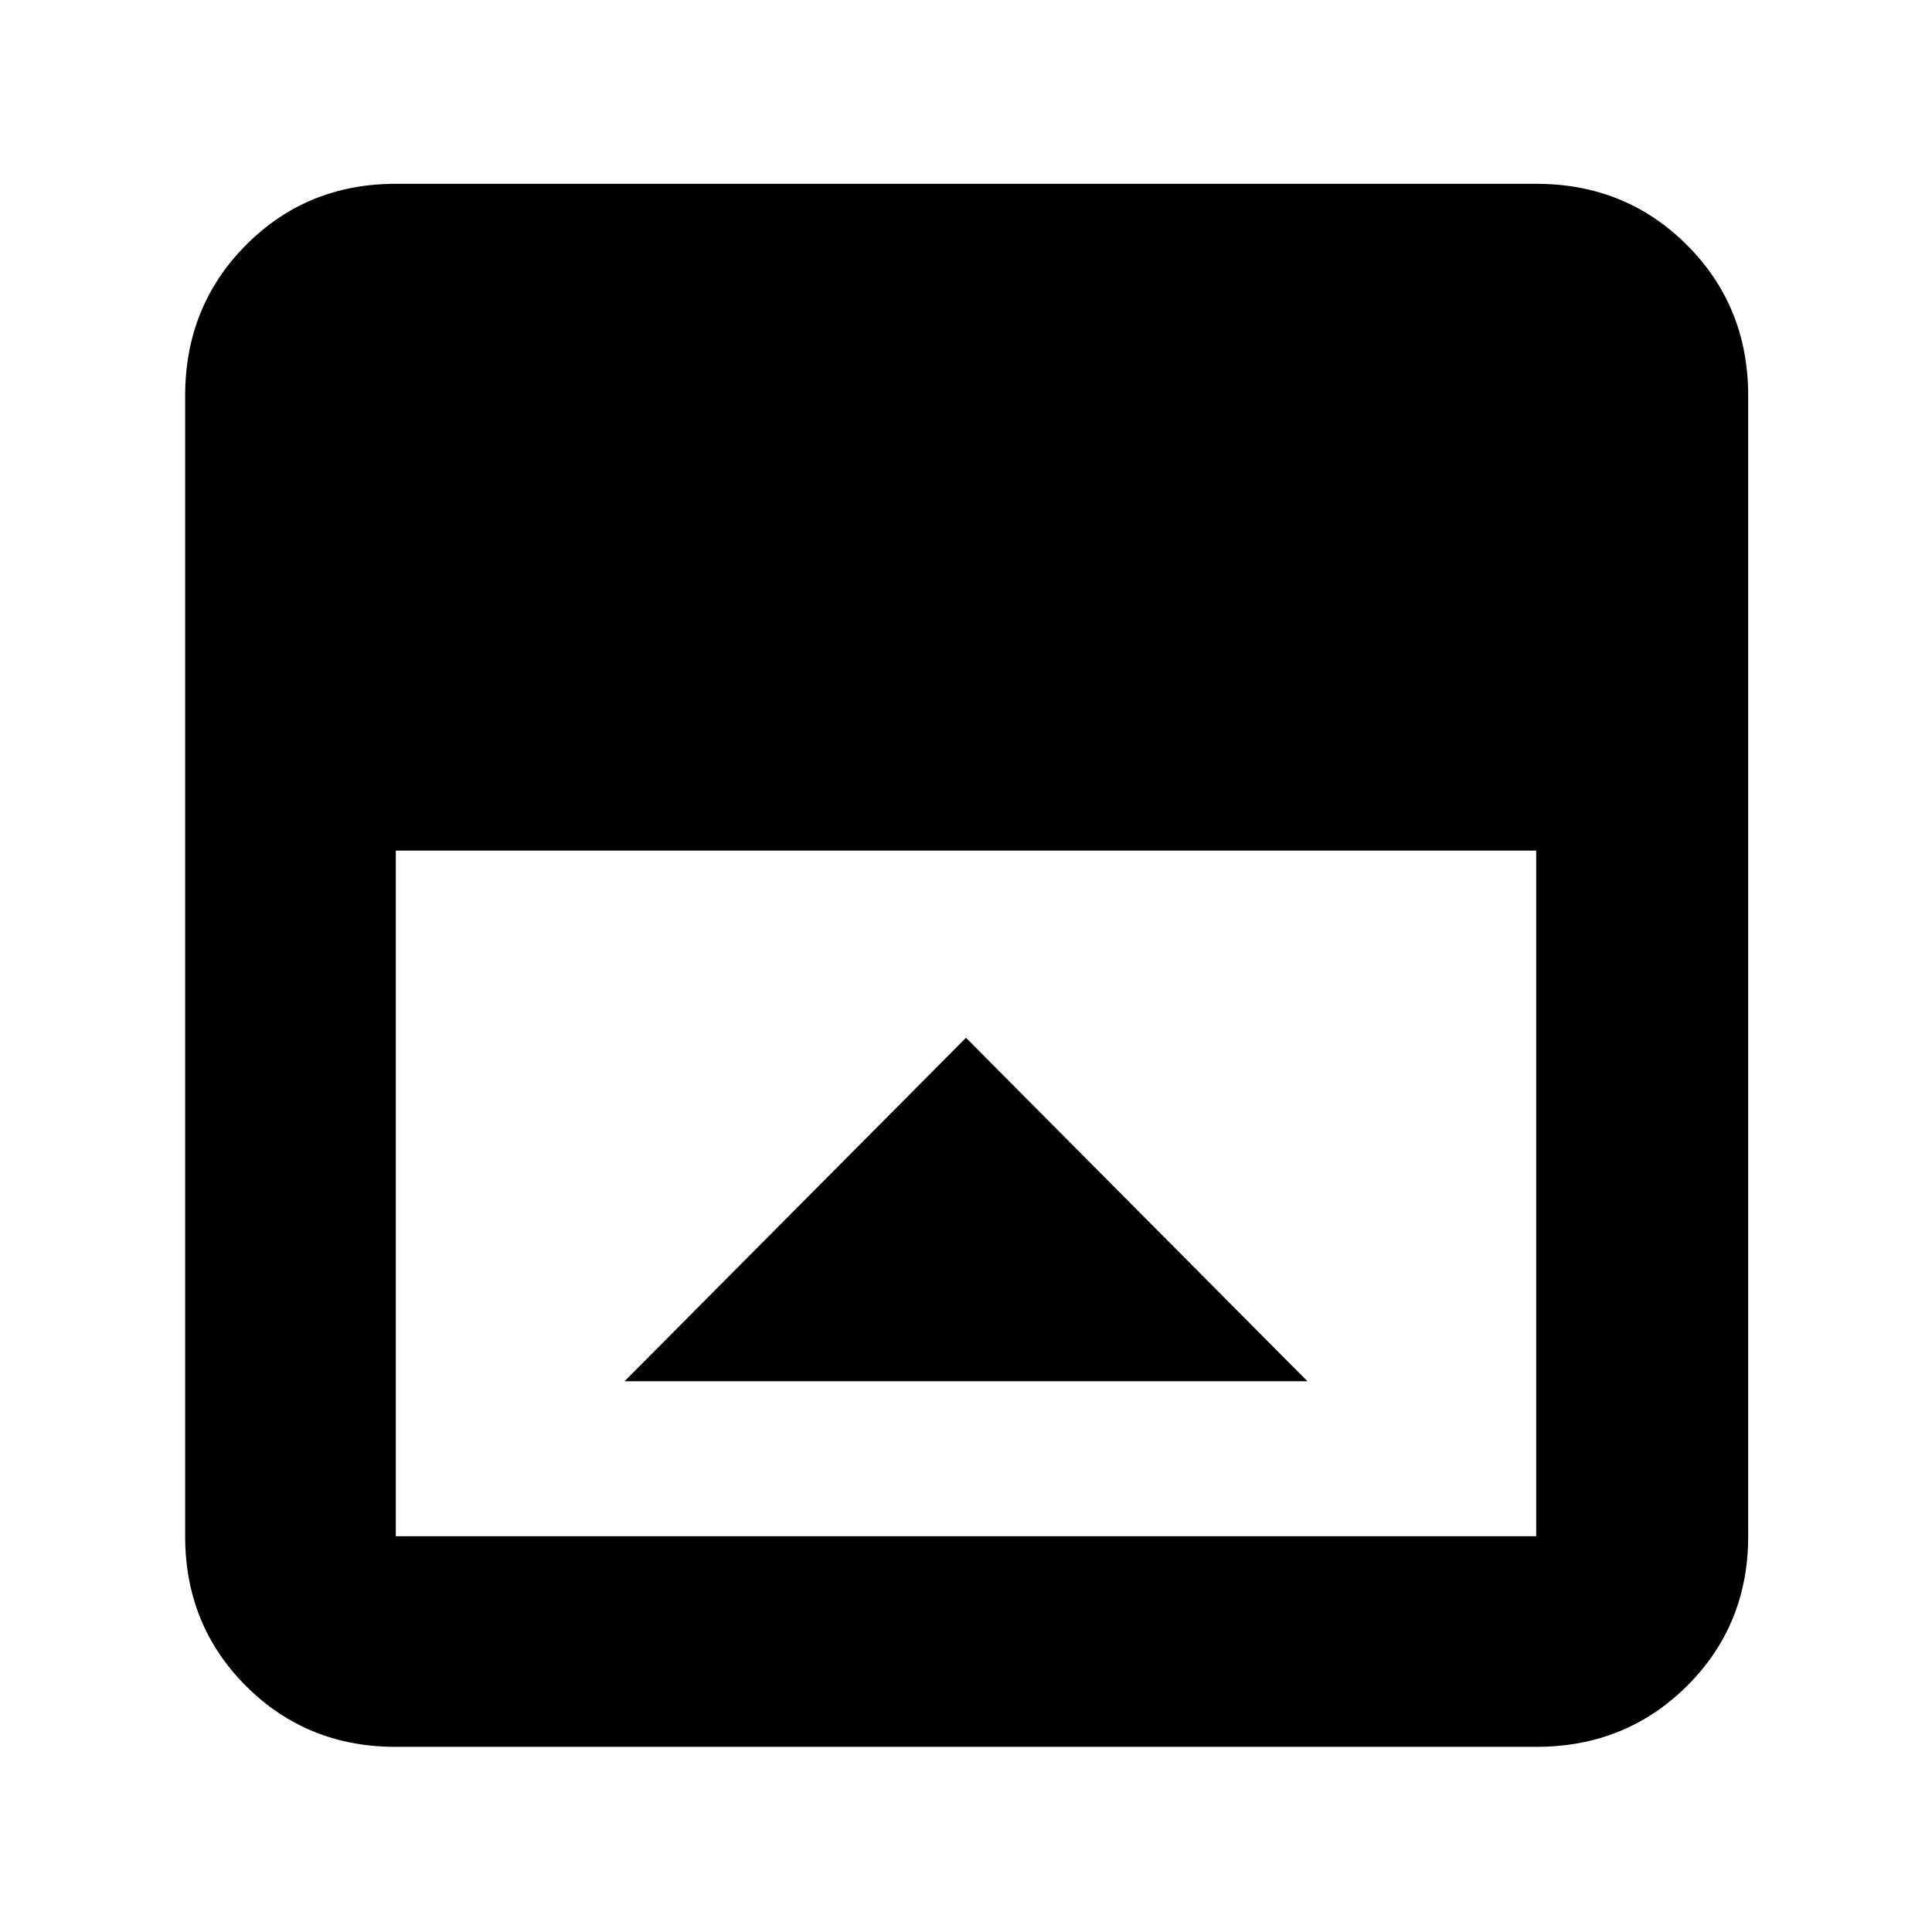 <svg xmlns="http://www.w3.org/2000/svg" height="40" viewBox="0 96 960 960" width="40"><path d="M480 611.667 310.334 782.333h339.332L480 611.667ZM196.666 964q-44.2 0-74.433-30.233Q92 903.534 92 859.334V292.666q0-44.475 30.233-74.904 30.233-30.429 74.433-30.429h566.668q44.475 0 74.904 30.429 30.429 30.429 30.429 74.904v566.668q0 44.2-30.429 74.433Q807.809 964 763.334 964H196.666Zm0-445.334v340.668h566.668V518.666H196.666Z"/></svg>